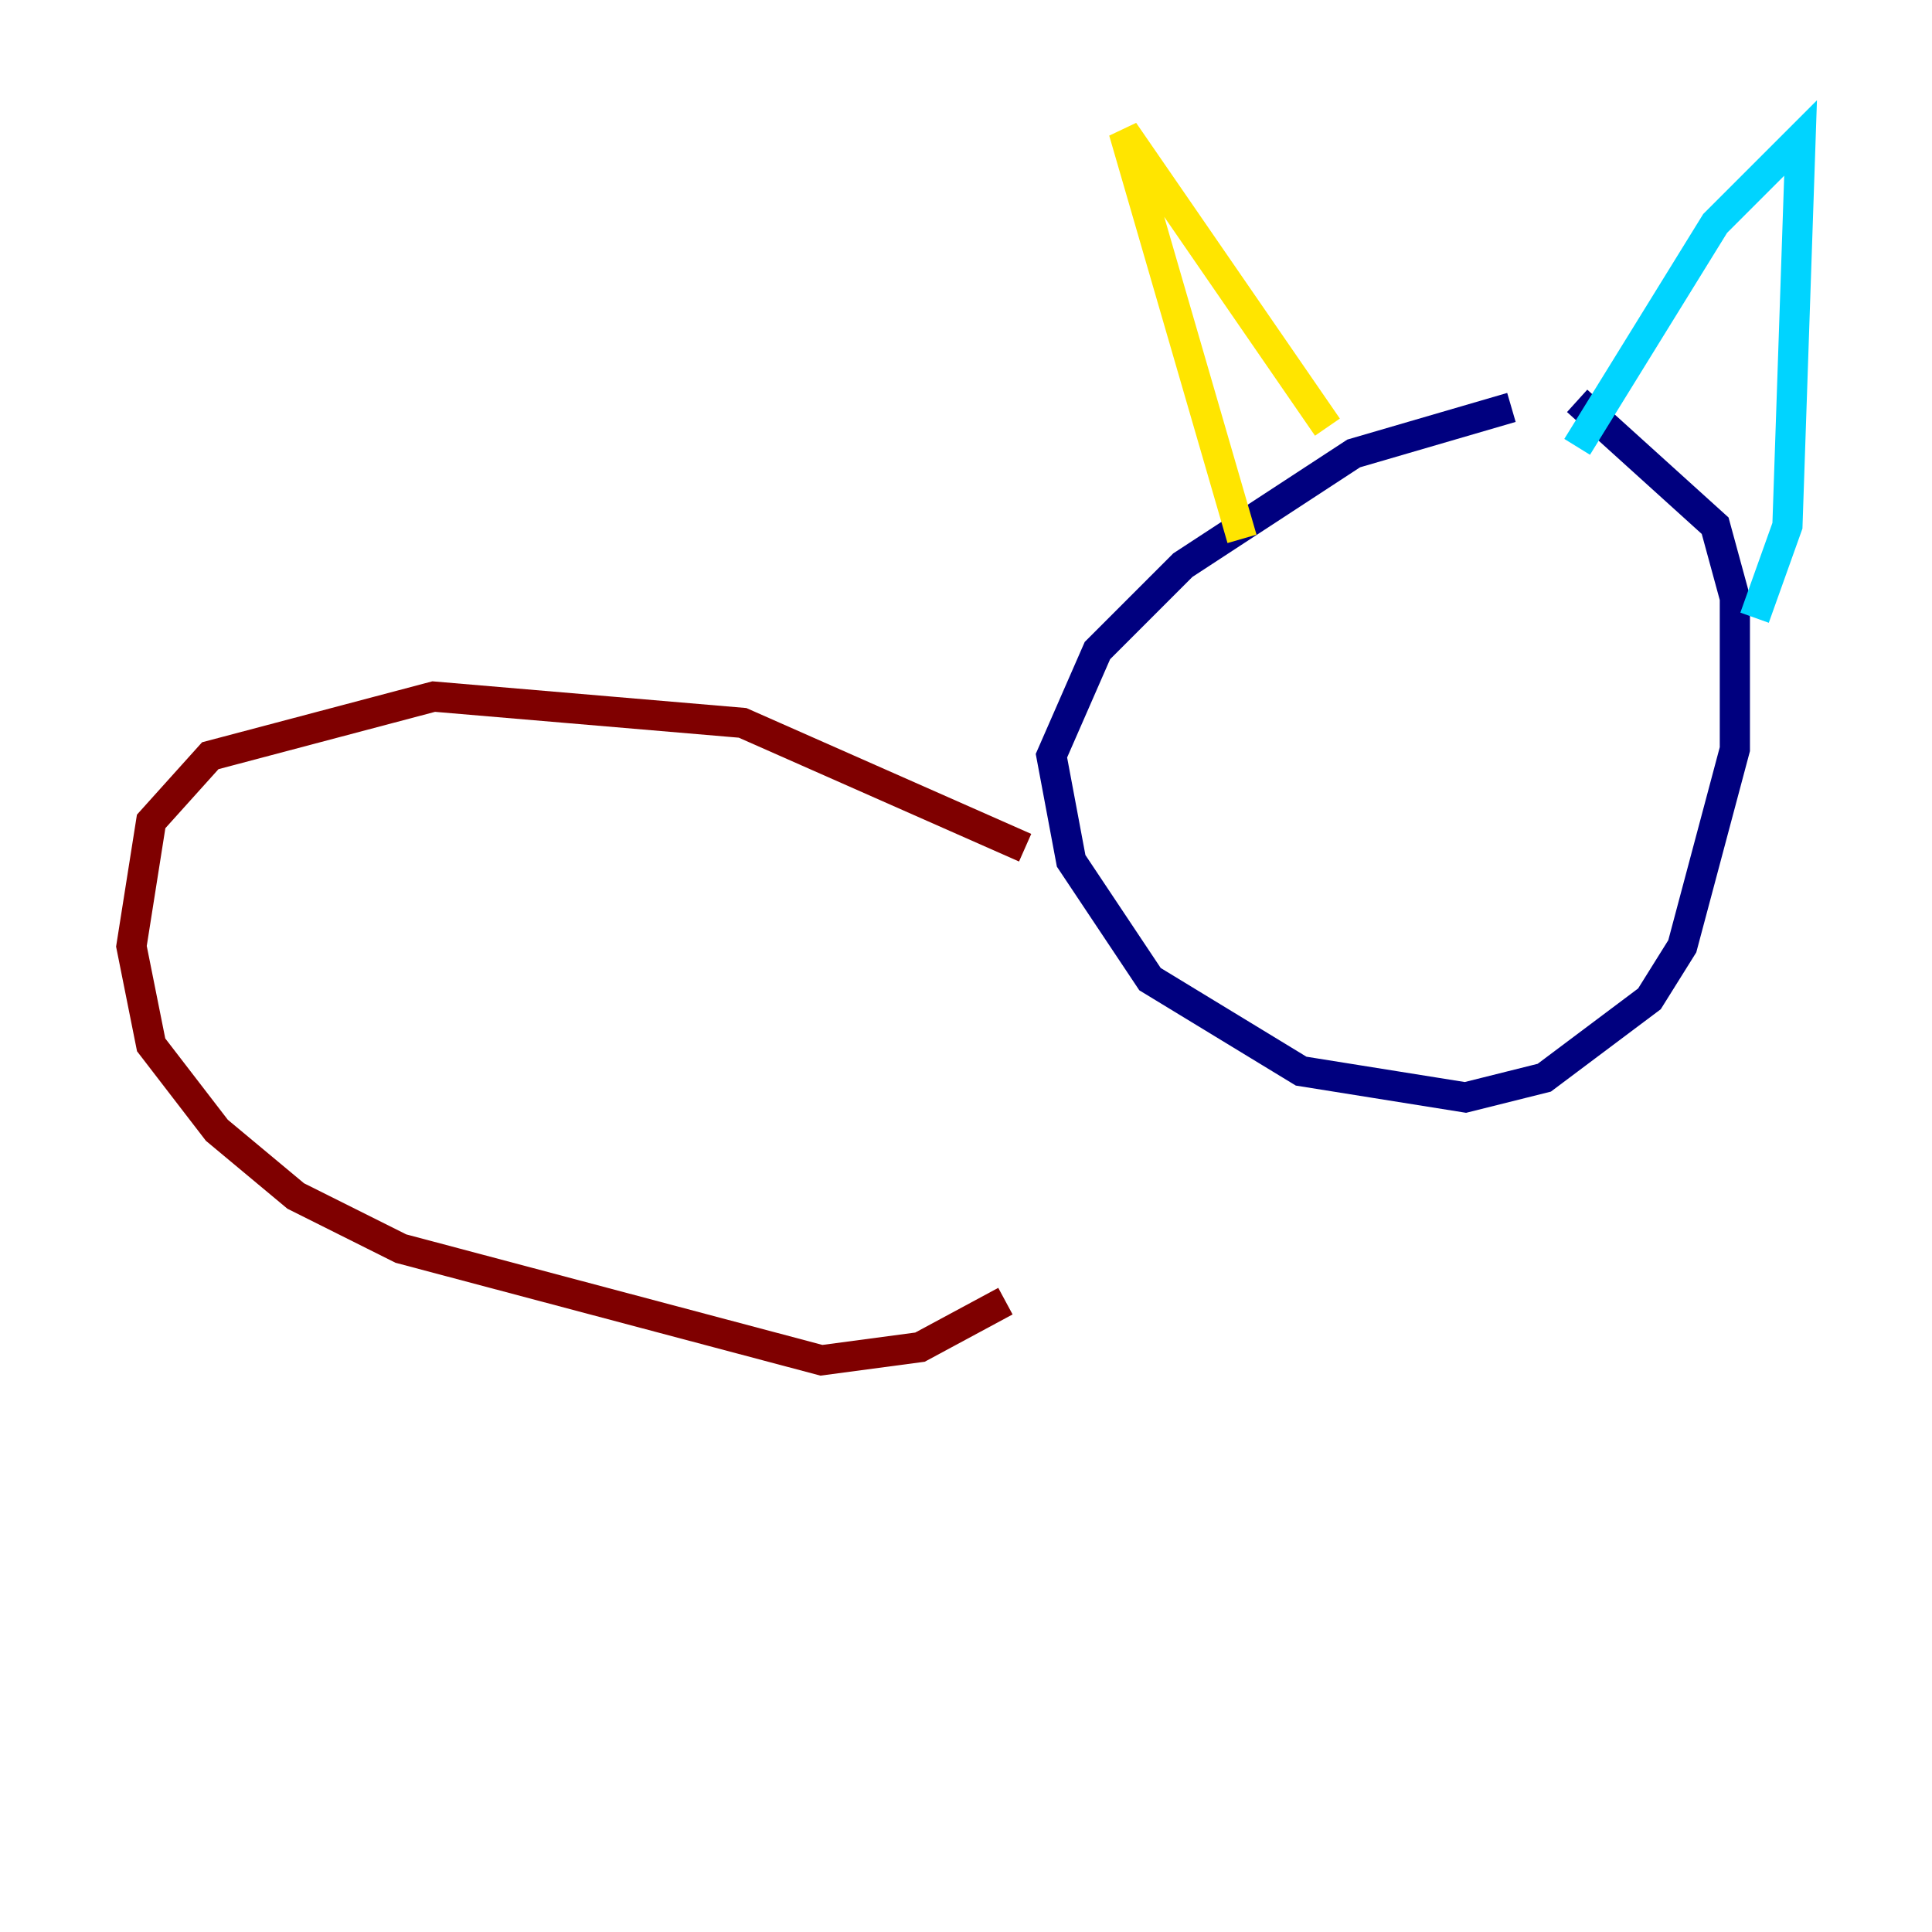 <?xml version="1.0" encoding="utf-8" ?>
<svg baseProfile="tiny" height="128" version="1.2" viewBox="0,0,128,128" width="128" xmlns="http://www.w3.org/2000/svg" xmlns:ev="http://www.w3.org/2001/xml-events" xmlns:xlink="http://www.w3.org/1999/xlink"><defs /><polyline fill="none" points="100.136,26.993 89.687,30.041 78.367,37.442 72.707,43.102 69.66,50.068 70.966,57.034 76.191,64.871 86.204,70.966 97.088,72.707 102.313,71.401 109.279,66.177 111.456,62.694 114.939,49.633 114.939,39.619 113.633,34.83 104.49,26.558" stroke="#00007f" stroke-width="2" /><polyline fill="none" points="104.49,29.605 113.633,14.803 119.293,9.143 118.422,34.83 116.245,40.925" stroke="#00d4ff" stroke-width="2" /><polyline fill="none" points="87.946,28.299 74.449,8.707 82.286,35.701" stroke="#ffe500" stroke-width="2" /><polyline fill="none" points="67.918,56.163 49.197,47.891 28.735,46.15 13.932,50.068 10.014,54.422 8.707,62.694 10.014,69.225 14.367,74.884 19.592,79.238 26.558,82.721 54.422,90.122 60.952,89.252 66.612,86.204" stroke="#7f0000" stroke-width="2" /></svg>